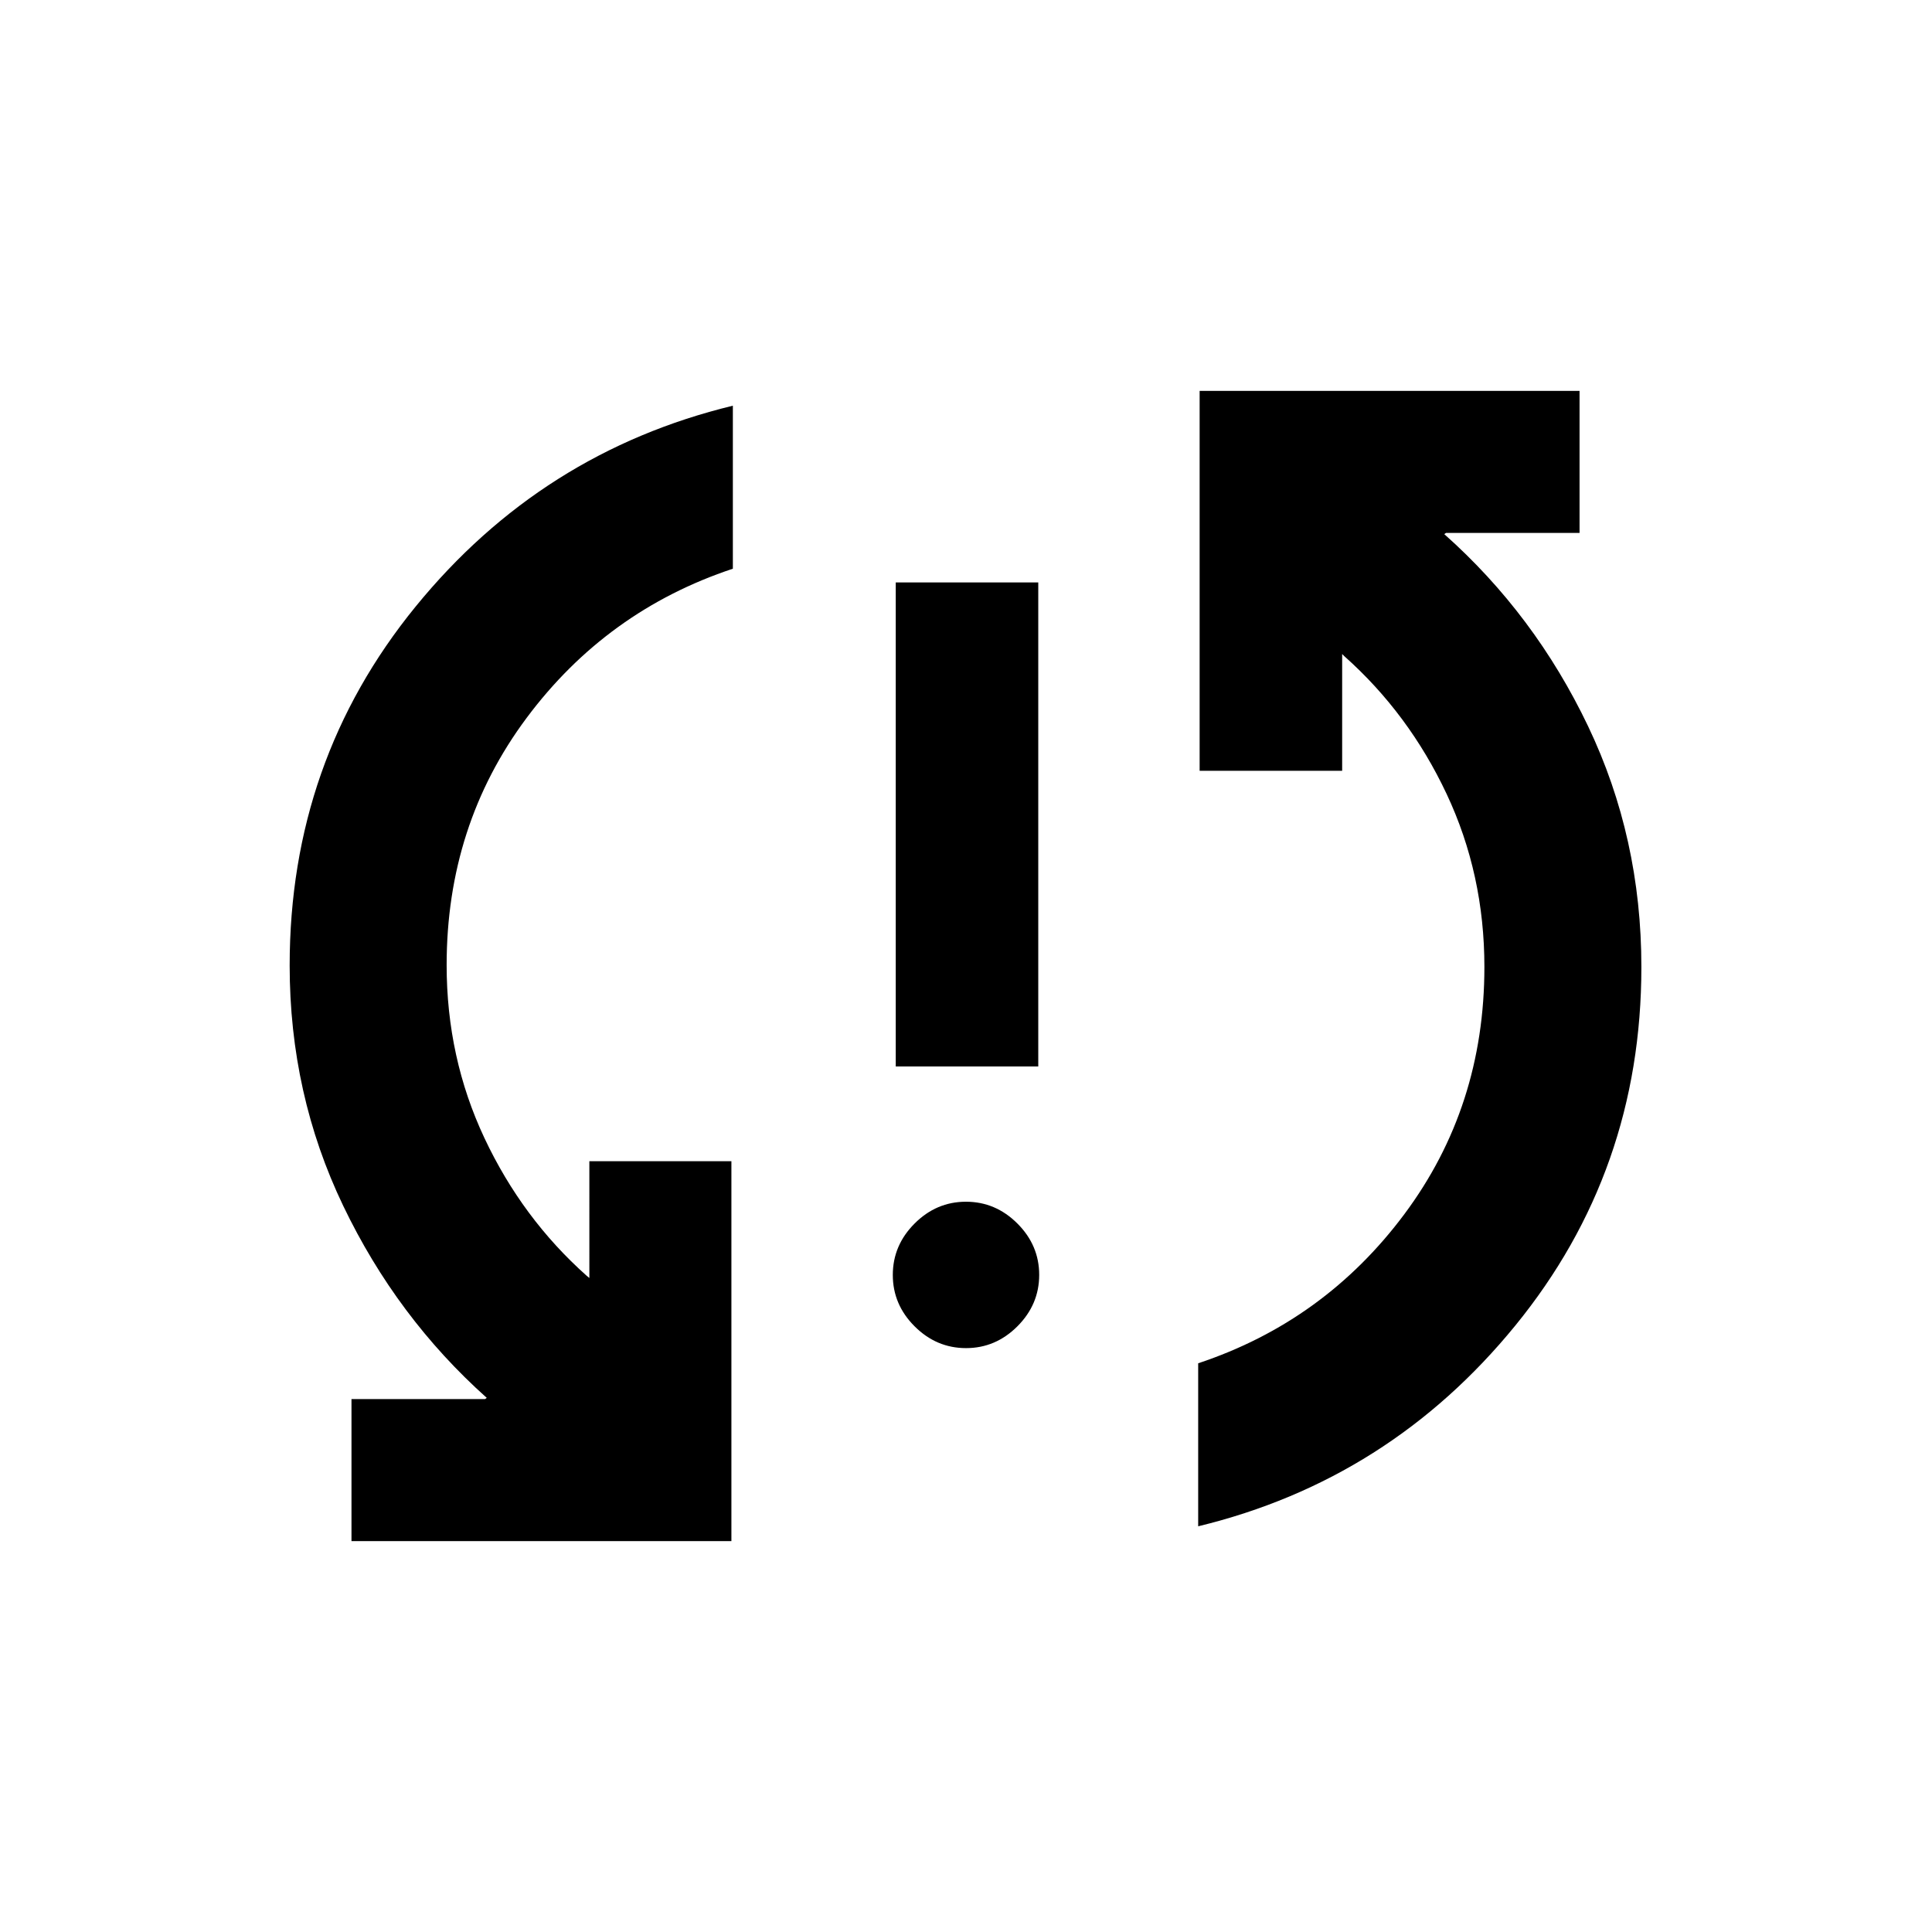 <svg xmlns="http://www.w3.org/2000/svg" height="20" viewBox="0 -960 960 960" width="20"><path d="M174.65-194.22v-70.58H241l.87-.61q-44.72-39.96-71.33-95.43-26.61-55.46-26.61-119.42 0-101.57 62.59-178.34 62.59-76.77 157.63-99.81v81q-62.74 20.84-102.48 74.14t-39.74 122.82q0 46.02 18.78 85.94 18.77 39.92 50.81 68.44l1.33 1.09V-383h70.58v188.78H174.65Zm305.37-95.91q-14.72 0-25.55-10.82-10.84-10.82-10.84-25.53 0-14.72 10.82-25.55 10.82-10.84 25.53-10.84 14.72 0 25.55 10.82 10.84 10.82 10.84 25.53 0 14.72-10.82 25.55-10.82 10.84-25.53 10.84Zm-34.93-139.96v-240.5h70.82v240.5h-70.82Zm150.28 228.5v-81q62.74-20.84 102.48-74.14t39.74-122.82q0-46.02-18.77-85.94-18.78-39.92-50.82-68.44l-1.09-1.09V-577h-70.82v-188.78h188.78v70.58h-66.35l-.87.61q44.97 39.96 71.45 95.42 26.49 55.45 26.49 119.67 0 101.33-62.59 178.1t-157.63 99.81Z"/></svg>